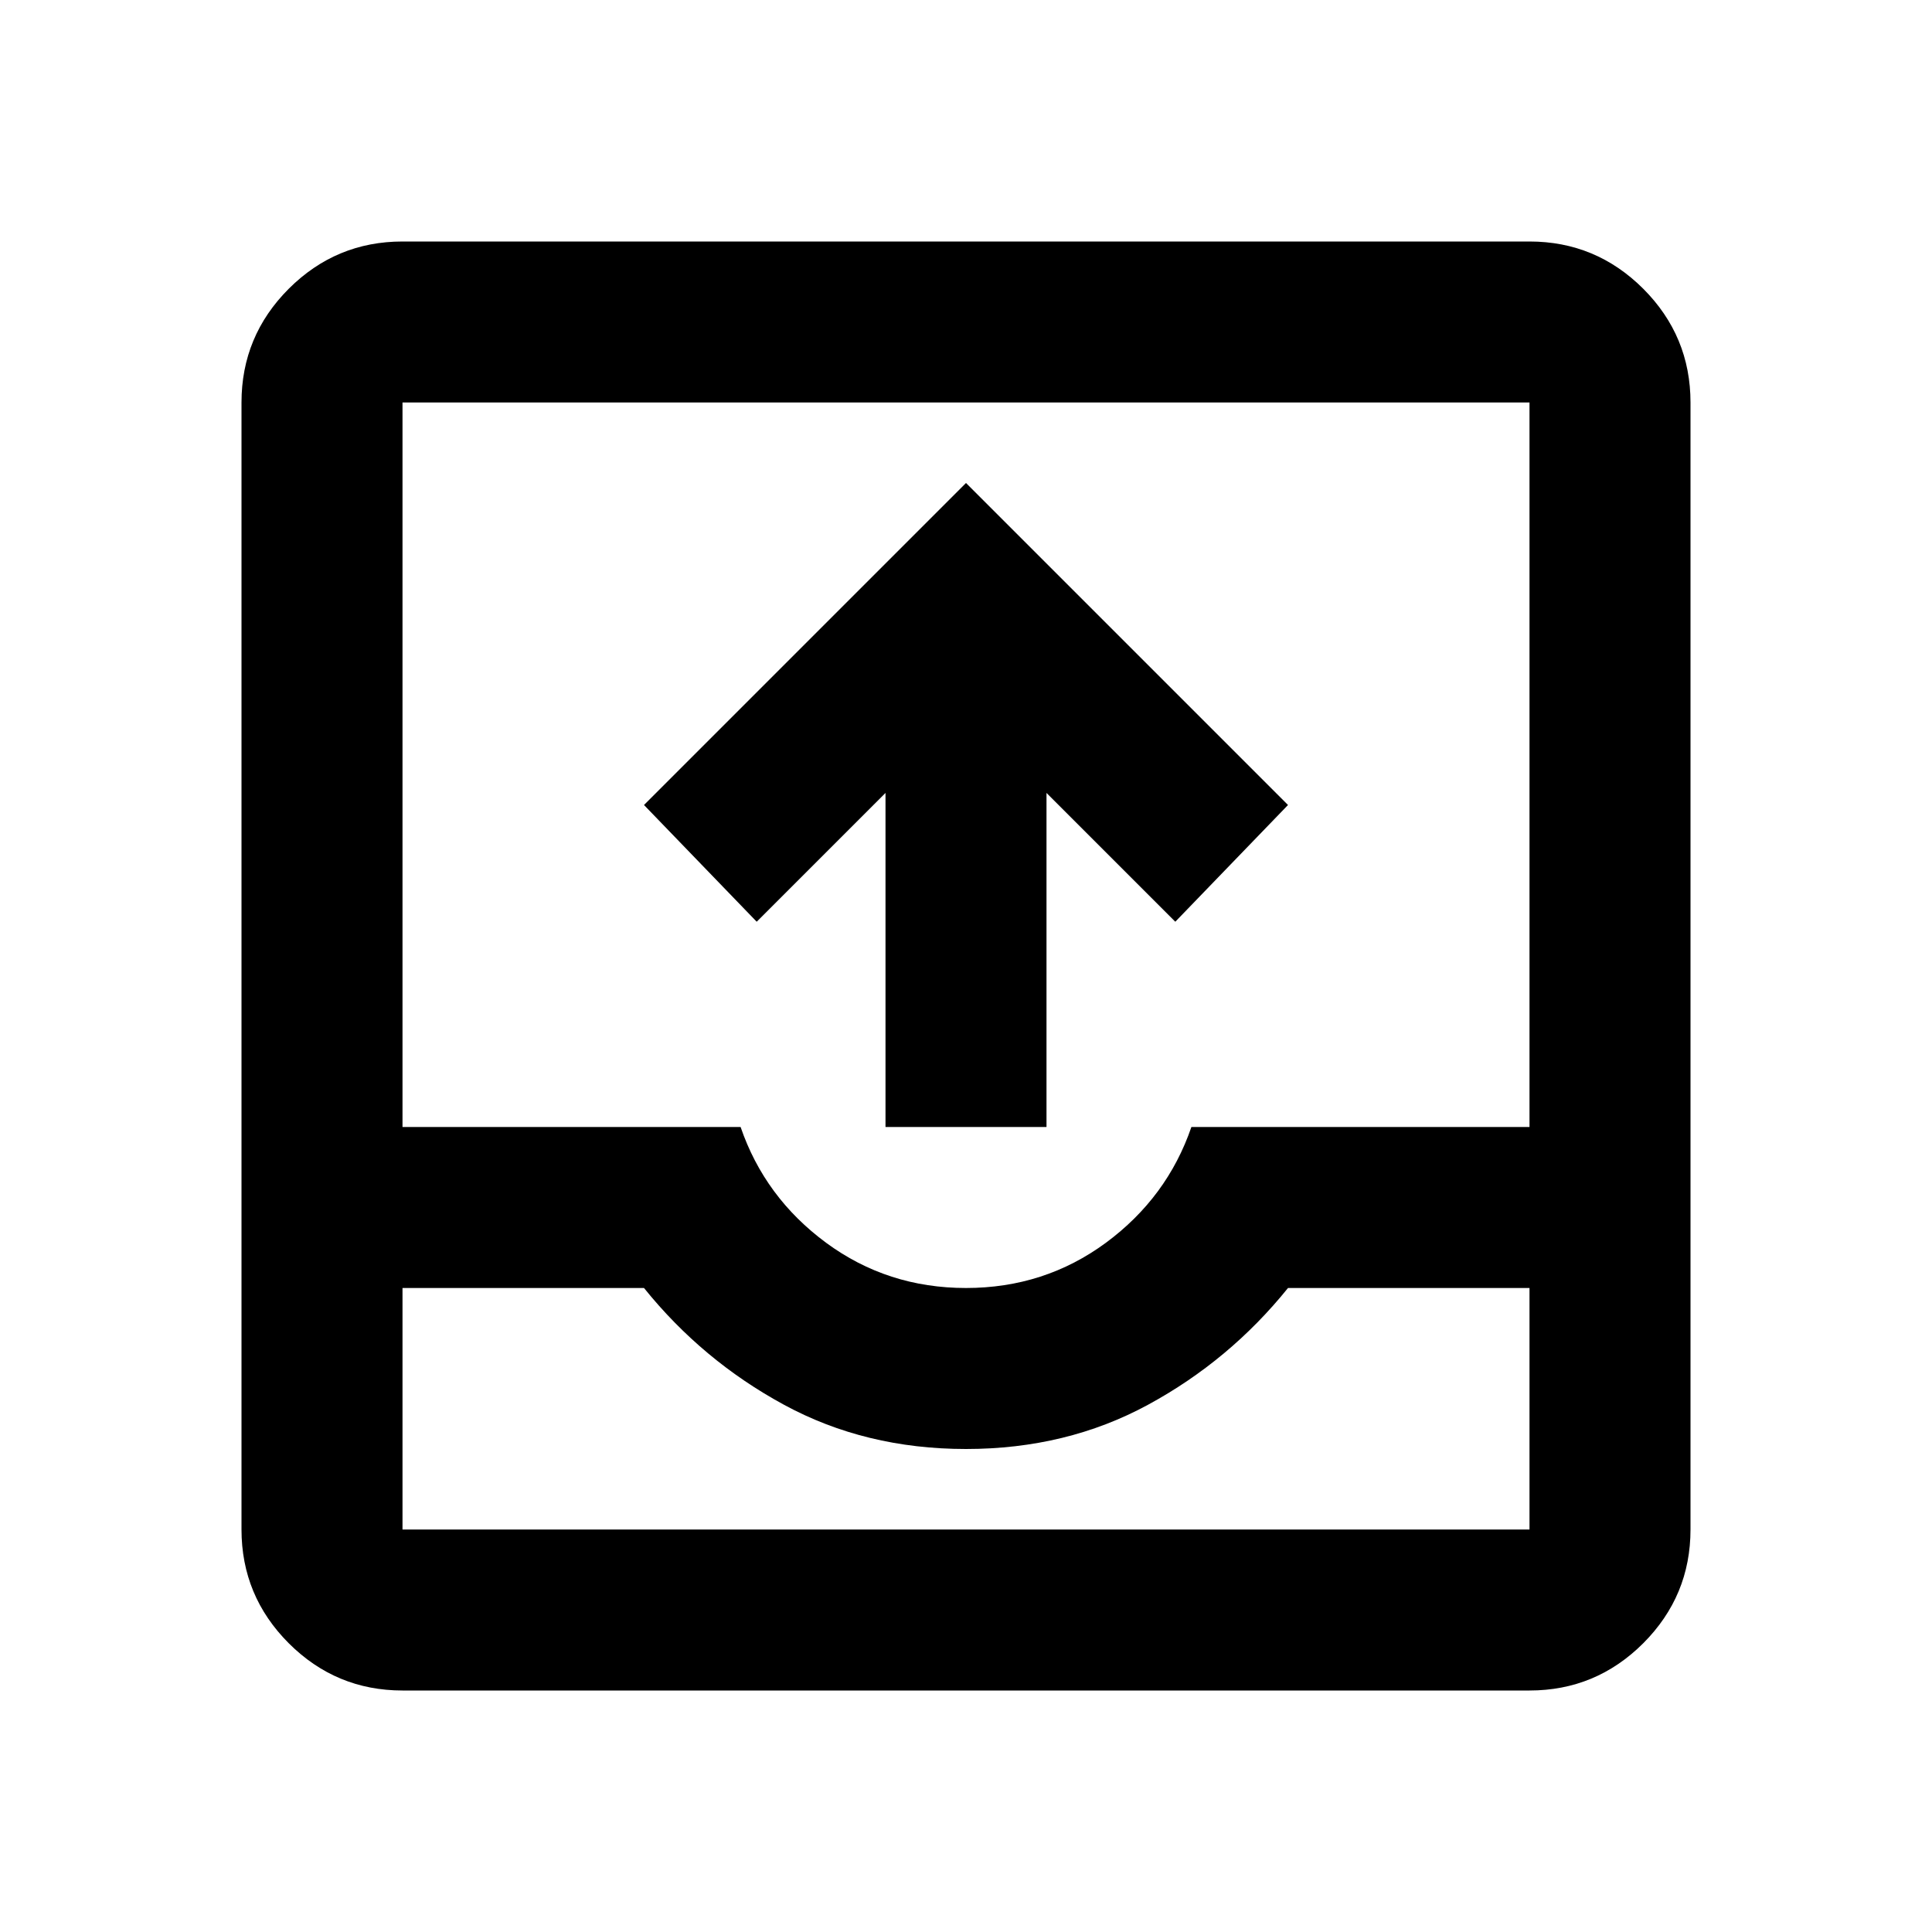 <svg xmlns="http://www.w3.org/2000/svg" viewBox="0 0 24 24"><path d="M5 21q-.825 0-1.413-.587Q3 19.825 3 19V5q0-.825.587-1.413Q4.175 3 5 3h14q.825 0 1.413.587Q21 4.175 21 5v14q0 .825-.587 1.413Q19.825 21 19 21Zm0-5v3h14v-3h-3q-.725.9-1.738 1.45Q13.25 18 12 18t-2.262-.55Q8.725 16.9 8 16Zm0-2h4.2q.3.875 1.062 1.438Q11.025 16 12 16t1.738-.562Q14.5 14.875 14.8 14H19V5H5Zm6 0V9.85l-1.6 1.6L8 10l4-4 4 4-1.4 1.45-1.6-1.6V14Zm-6 5h14H5Z"/></svg>
